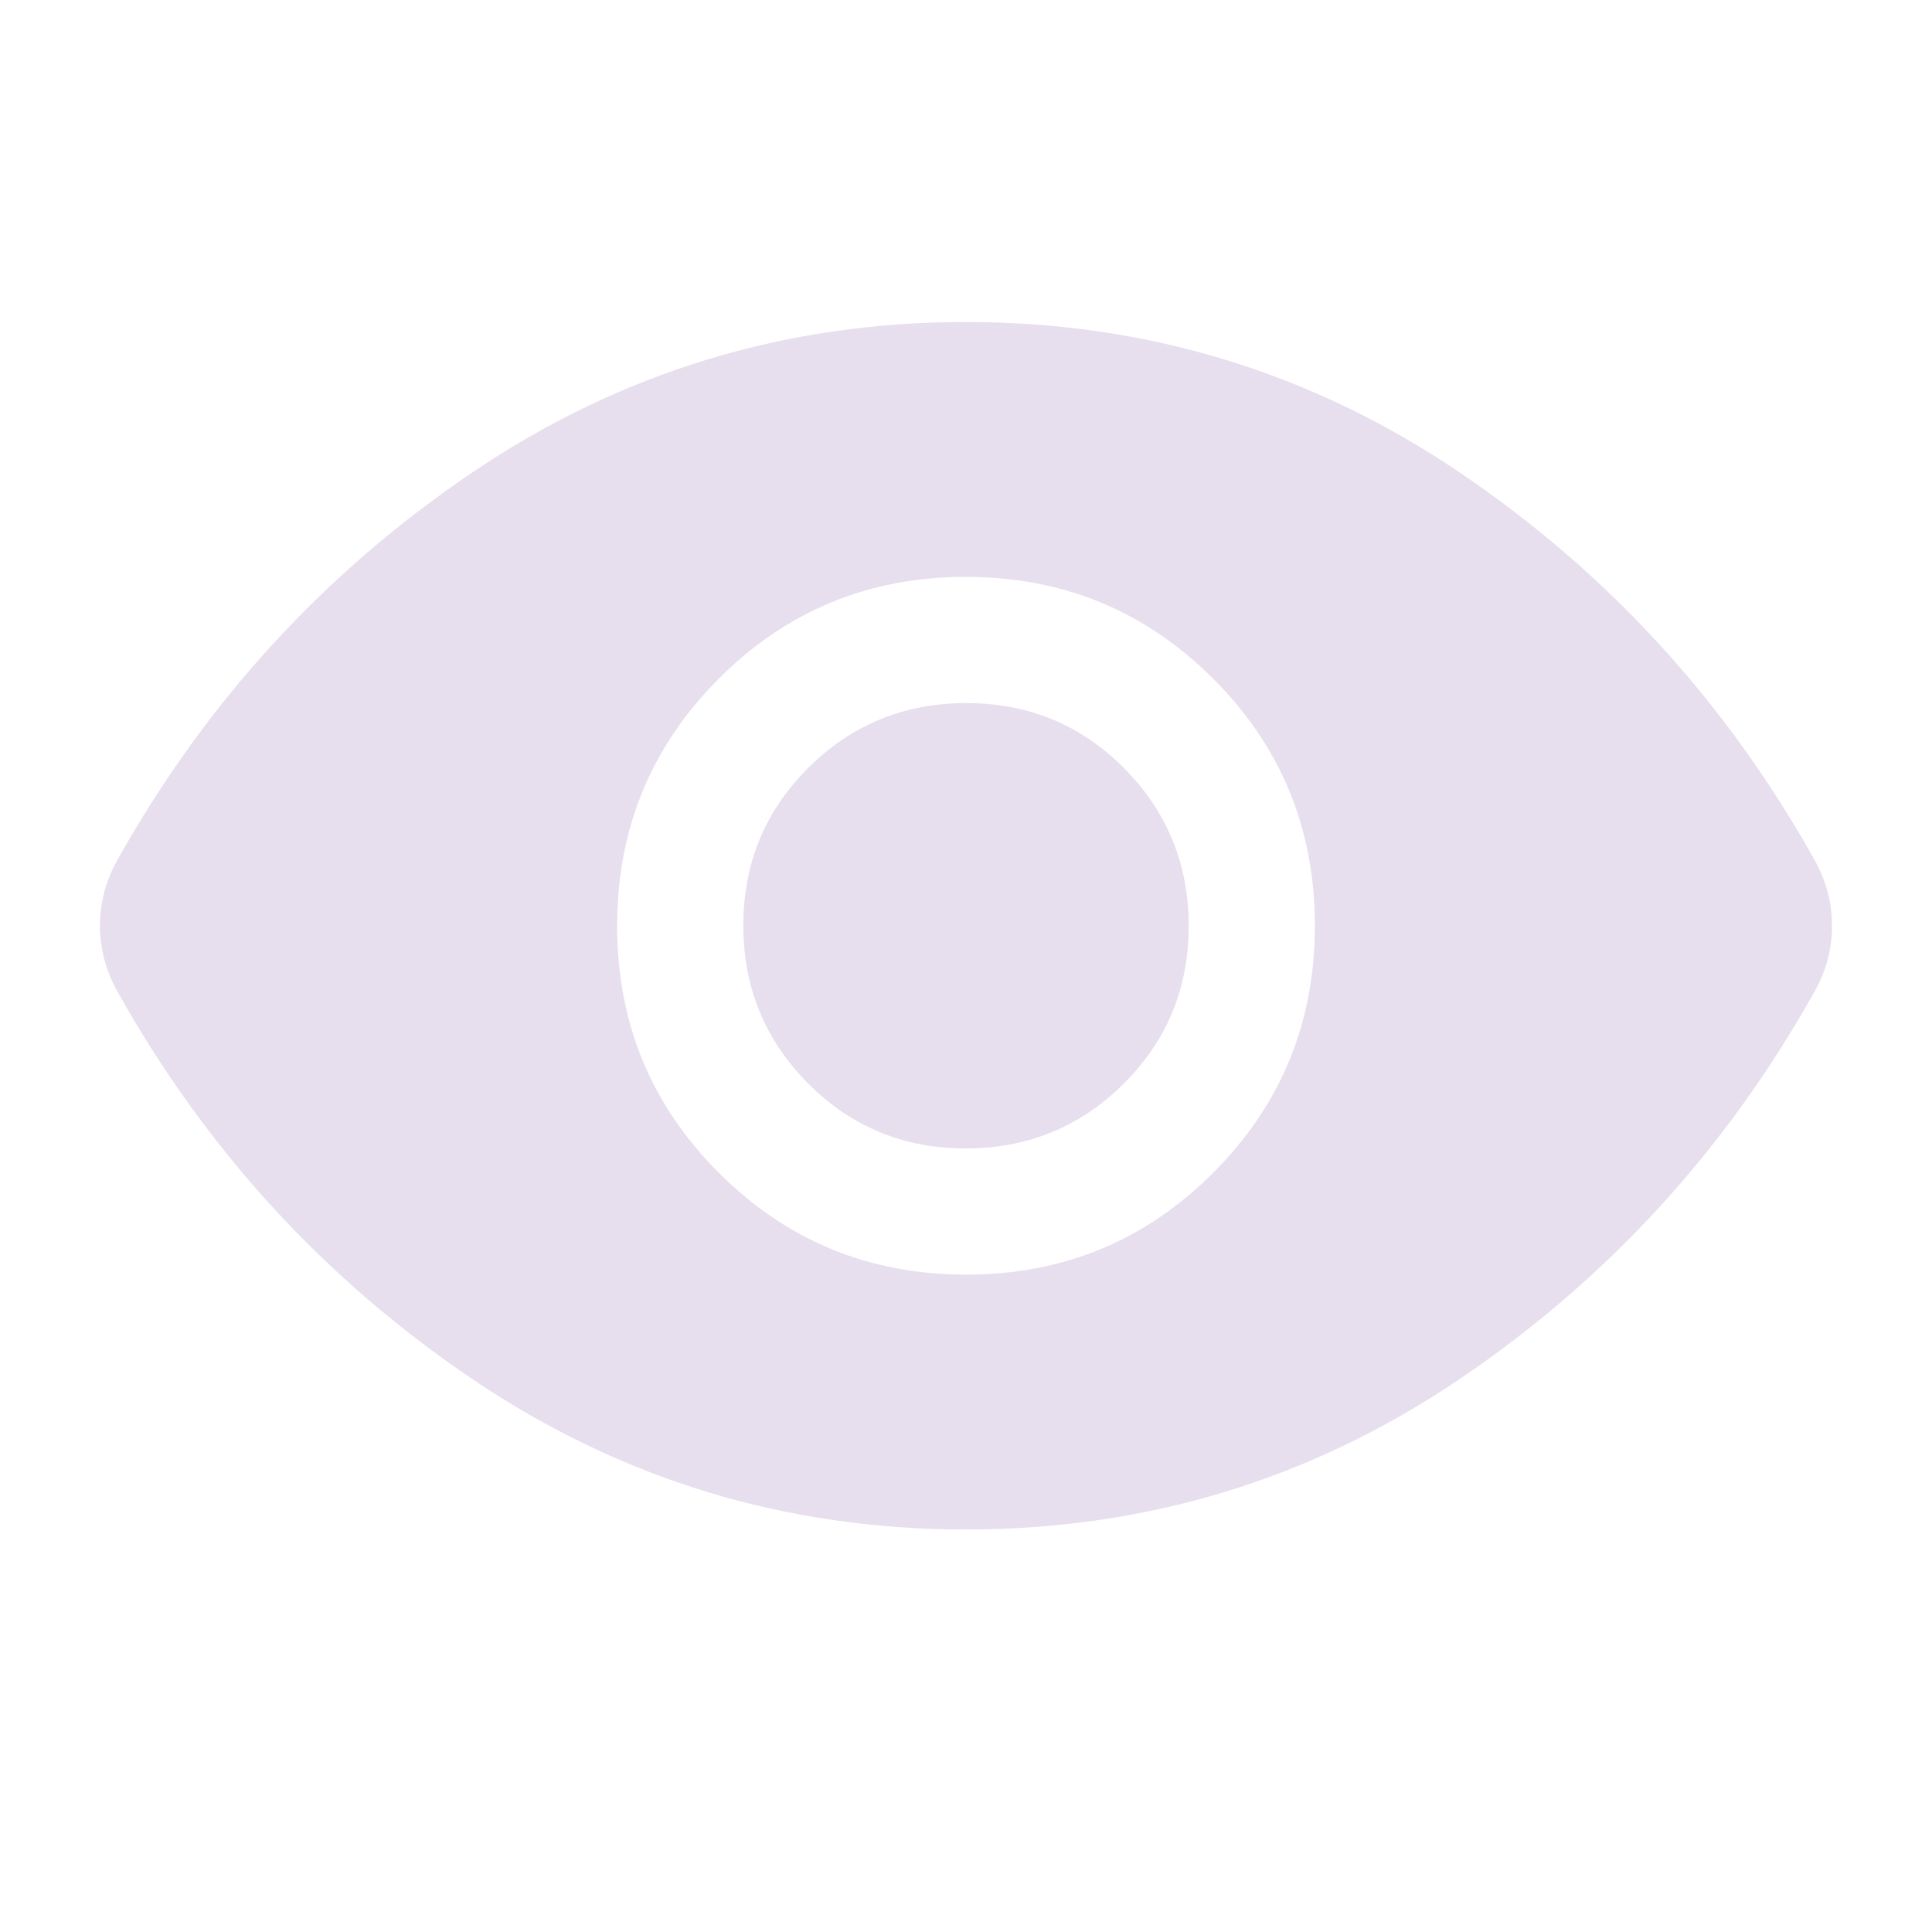 <svg width="30" height="30" viewBox="0 0 30 30" fill="none" xmlns="http://www.w3.org/2000/svg">
<mask id="mask0_874_4071" style="mask-type:alpha" maskUnits="userSpaceOnUse" x="0" y="0" width="30" height="30">
<rect width="30" height="30" fill="#D9D9D9"/>
</mask>
<g mask="url(#mask0_874_4071)">
<path d="M15.002 19.792C16.508 19.792 17.786 19.265 18.838 18.211C19.891 17.157 20.417 15.878 20.417 14.373C20.417 12.867 19.89 11.589 18.836 10.537C17.782 9.484 16.503 8.958 14.998 8.958C13.492 8.958 12.213 9.485 11.161 10.539C10.109 11.593 9.583 12.872 9.583 14.377C9.583 15.883 10.11 17.161 11.164 18.213C12.218 19.266 13.497 19.792 15.002 19.792ZM14.995 17.833C14.033 17.833 13.217 17.497 12.547 16.823C11.877 16.15 11.542 15.332 11.542 14.37C11.542 13.408 11.878 12.592 12.552 11.922C13.225 11.252 14.043 10.917 15.005 10.917C15.967 10.917 16.783 11.253 17.453 11.927C18.123 12.6 18.458 13.418 18.458 14.38C18.458 15.342 18.122 16.158 17.448 16.828C16.775 17.498 15.957 17.833 14.995 17.833ZM15 23.75C12.194 23.75 9.641 22.972 7.338 21.417C5.036 19.861 3.198 17.854 1.823 15.396C1.733 15.234 1.665 15.068 1.62 14.898C1.575 14.728 1.552 14.553 1.552 14.373C1.552 14.194 1.575 14.019 1.62 13.85C1.665 13.68 1.733 13.515 1.823 13.354C3.198 10.896 5.036 8.889 7.338 7.333C9.641 5.778 12.194 5 15 5C17.805 5 20.359 5.778 22.661 7.333C24.963 8.889 26.802 10.896 28.177 13.354C28.267 13.516 28.335 13.682 28.38 13.852C28.425 14.022 28.448 14.197 28.448 14.377C28.448 14.556 28.425 14.731 28.38 14.9C28.335 15.07 28.267 15.235 28.177 15.396C26.802 17.854 24.963 19.861 22.661 21.417C20.359 22.972 17.805 23.75 15 23.75Z" fill="#E8DFEE"/>
</g>
</svg>
